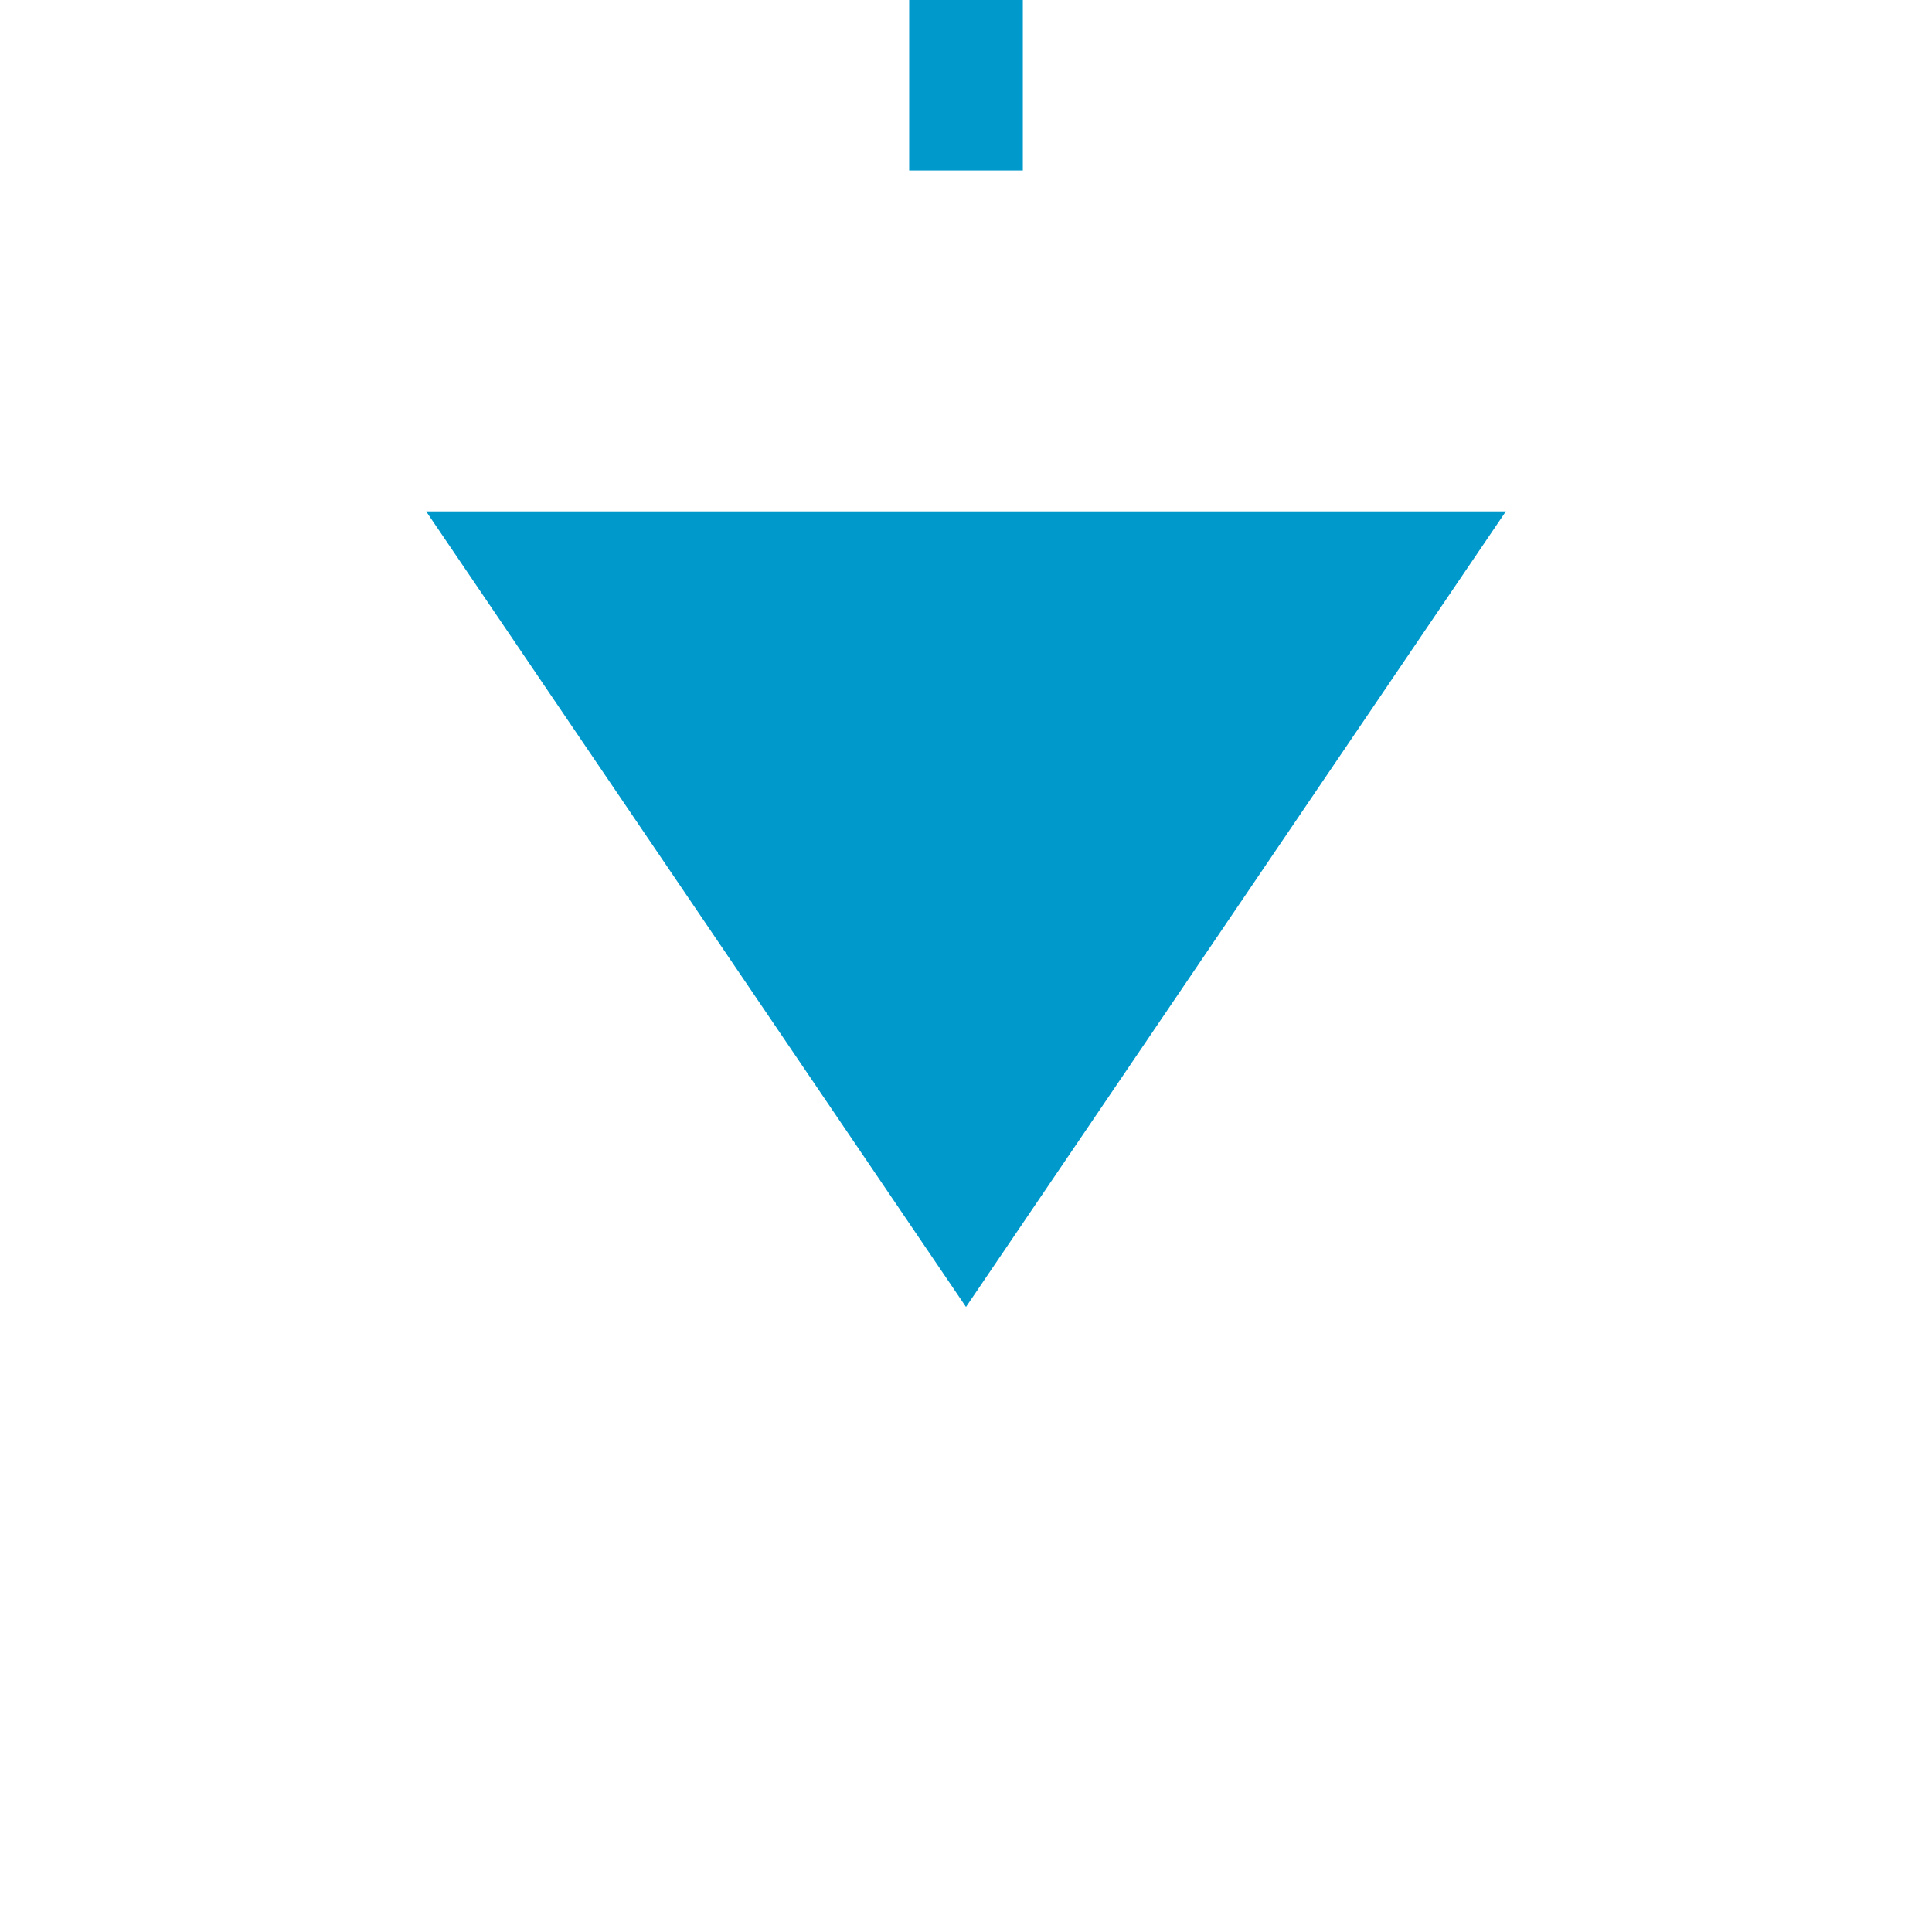 ﻿<?xml version="1.0" encoding="utf-8"?>
<svg version="1.1" xmlns:xlink="http://www.w3.org/1999/xlink" width="34px" height="34px" preserveAspectRatio="xMinYMid meet" viewBox="298 724  34 32" xmlns="http://www.w3.org/2000/svg">
  <path d="M 315 708  L 315 734  " stroke-width="2" stroke-dasharray="18,8" stroke="#0099cc" fill="none" />
  <path d="M 305.5 732  L 315 746  L 324.5 732  L 305.5 732  Z " fill-rule="nonzero" fill="#0099cc" stroke="none" />
</svg>
